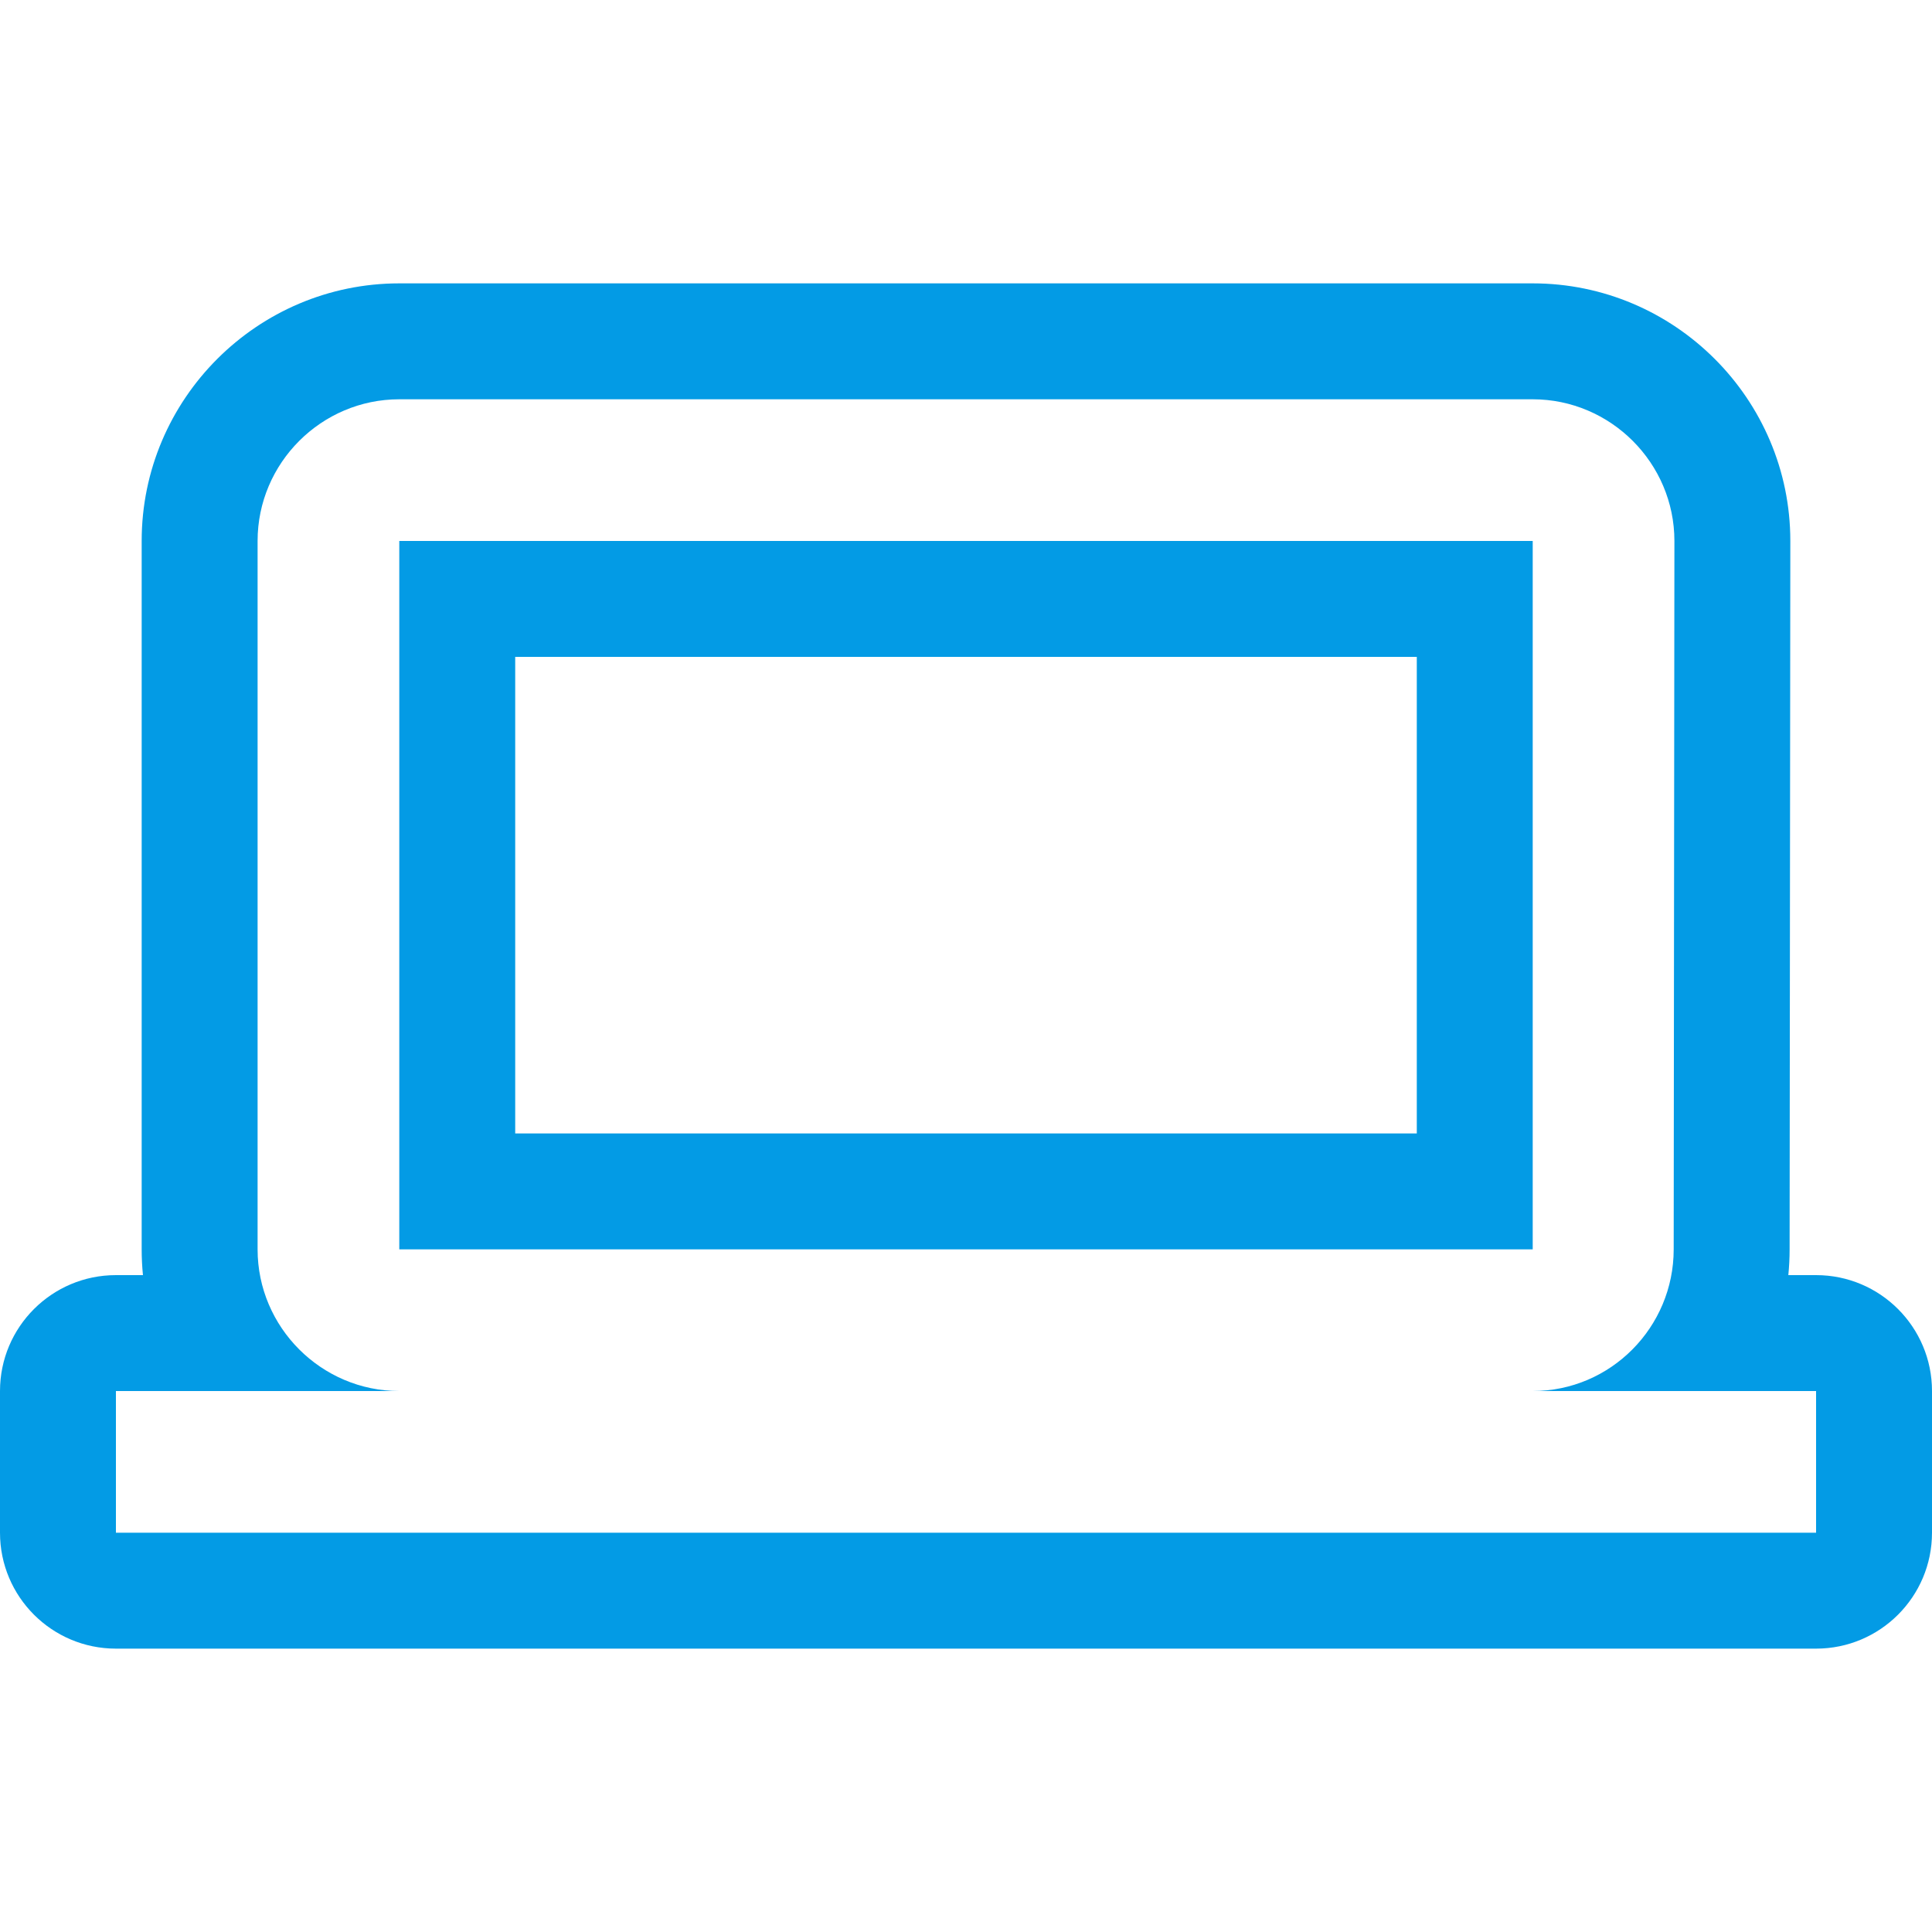 <svg version="1.1" xmlns="http://www.w3.org/2000/svg" xmlns:xlink="http://www.w3.org/1999/xlink" viewBox="0,0,1024,1024">
	<!-- Color names: teamapps-color-1 -->
	<desc>computer icon - Licensed under Apache License v2.0 (http://www.apache.org/licenses/LICENSE-2.0) - Created with Iconfu.com - Derivative work of Material icons (Copyright Google Inc.)</desc>
	<g fill="none" fill-rule="nonzero" style="mix-blend-mode: normal">
		<g color="#039be5" class="teamapps-color-1">
			<path d="M1024,737.28v75.09c0,33.93 -27.51,61.44 -61.44,61.44h-901.12c-33.93,0 -61.44,-27.51 -61.44,-61.44v-75.09c0,-33.93 27.51,-61.44 61.44,-61.44h14.33c-0.45,-4.49 -0.68,-9.04 -0.68,-13.65v-375.47c0,-75.24 61.32,-136.53 136.54,-136.53h600.74c75.22,0 136.54,61.29 136.54,136.53l-0.38,375.53c0,4.58 -0.23,9.12 -0.68,13.59h14.71c33.93,0 61.44,27.51 61.44,61.44zM273.07,348.16v252.59h477.86v-252.59zM812.37,737.28c41.3,0 74.72,-33.79 74.72,-75.09l0.38,-375.47c0,-41.3 -33.8,-75.09 -75.1,-75.09h-600.74c-41.3,0 -75.1,33.79 -75.1,75.09v375.47c0,41.3 33.8,75.09 75.1,75.09h-150.19v75.09h901.12v-75.09zM211.63,286.72h600.74v375.47h-600.74z" fill="currentColor"/>
		</g>
	</g>
</svg>